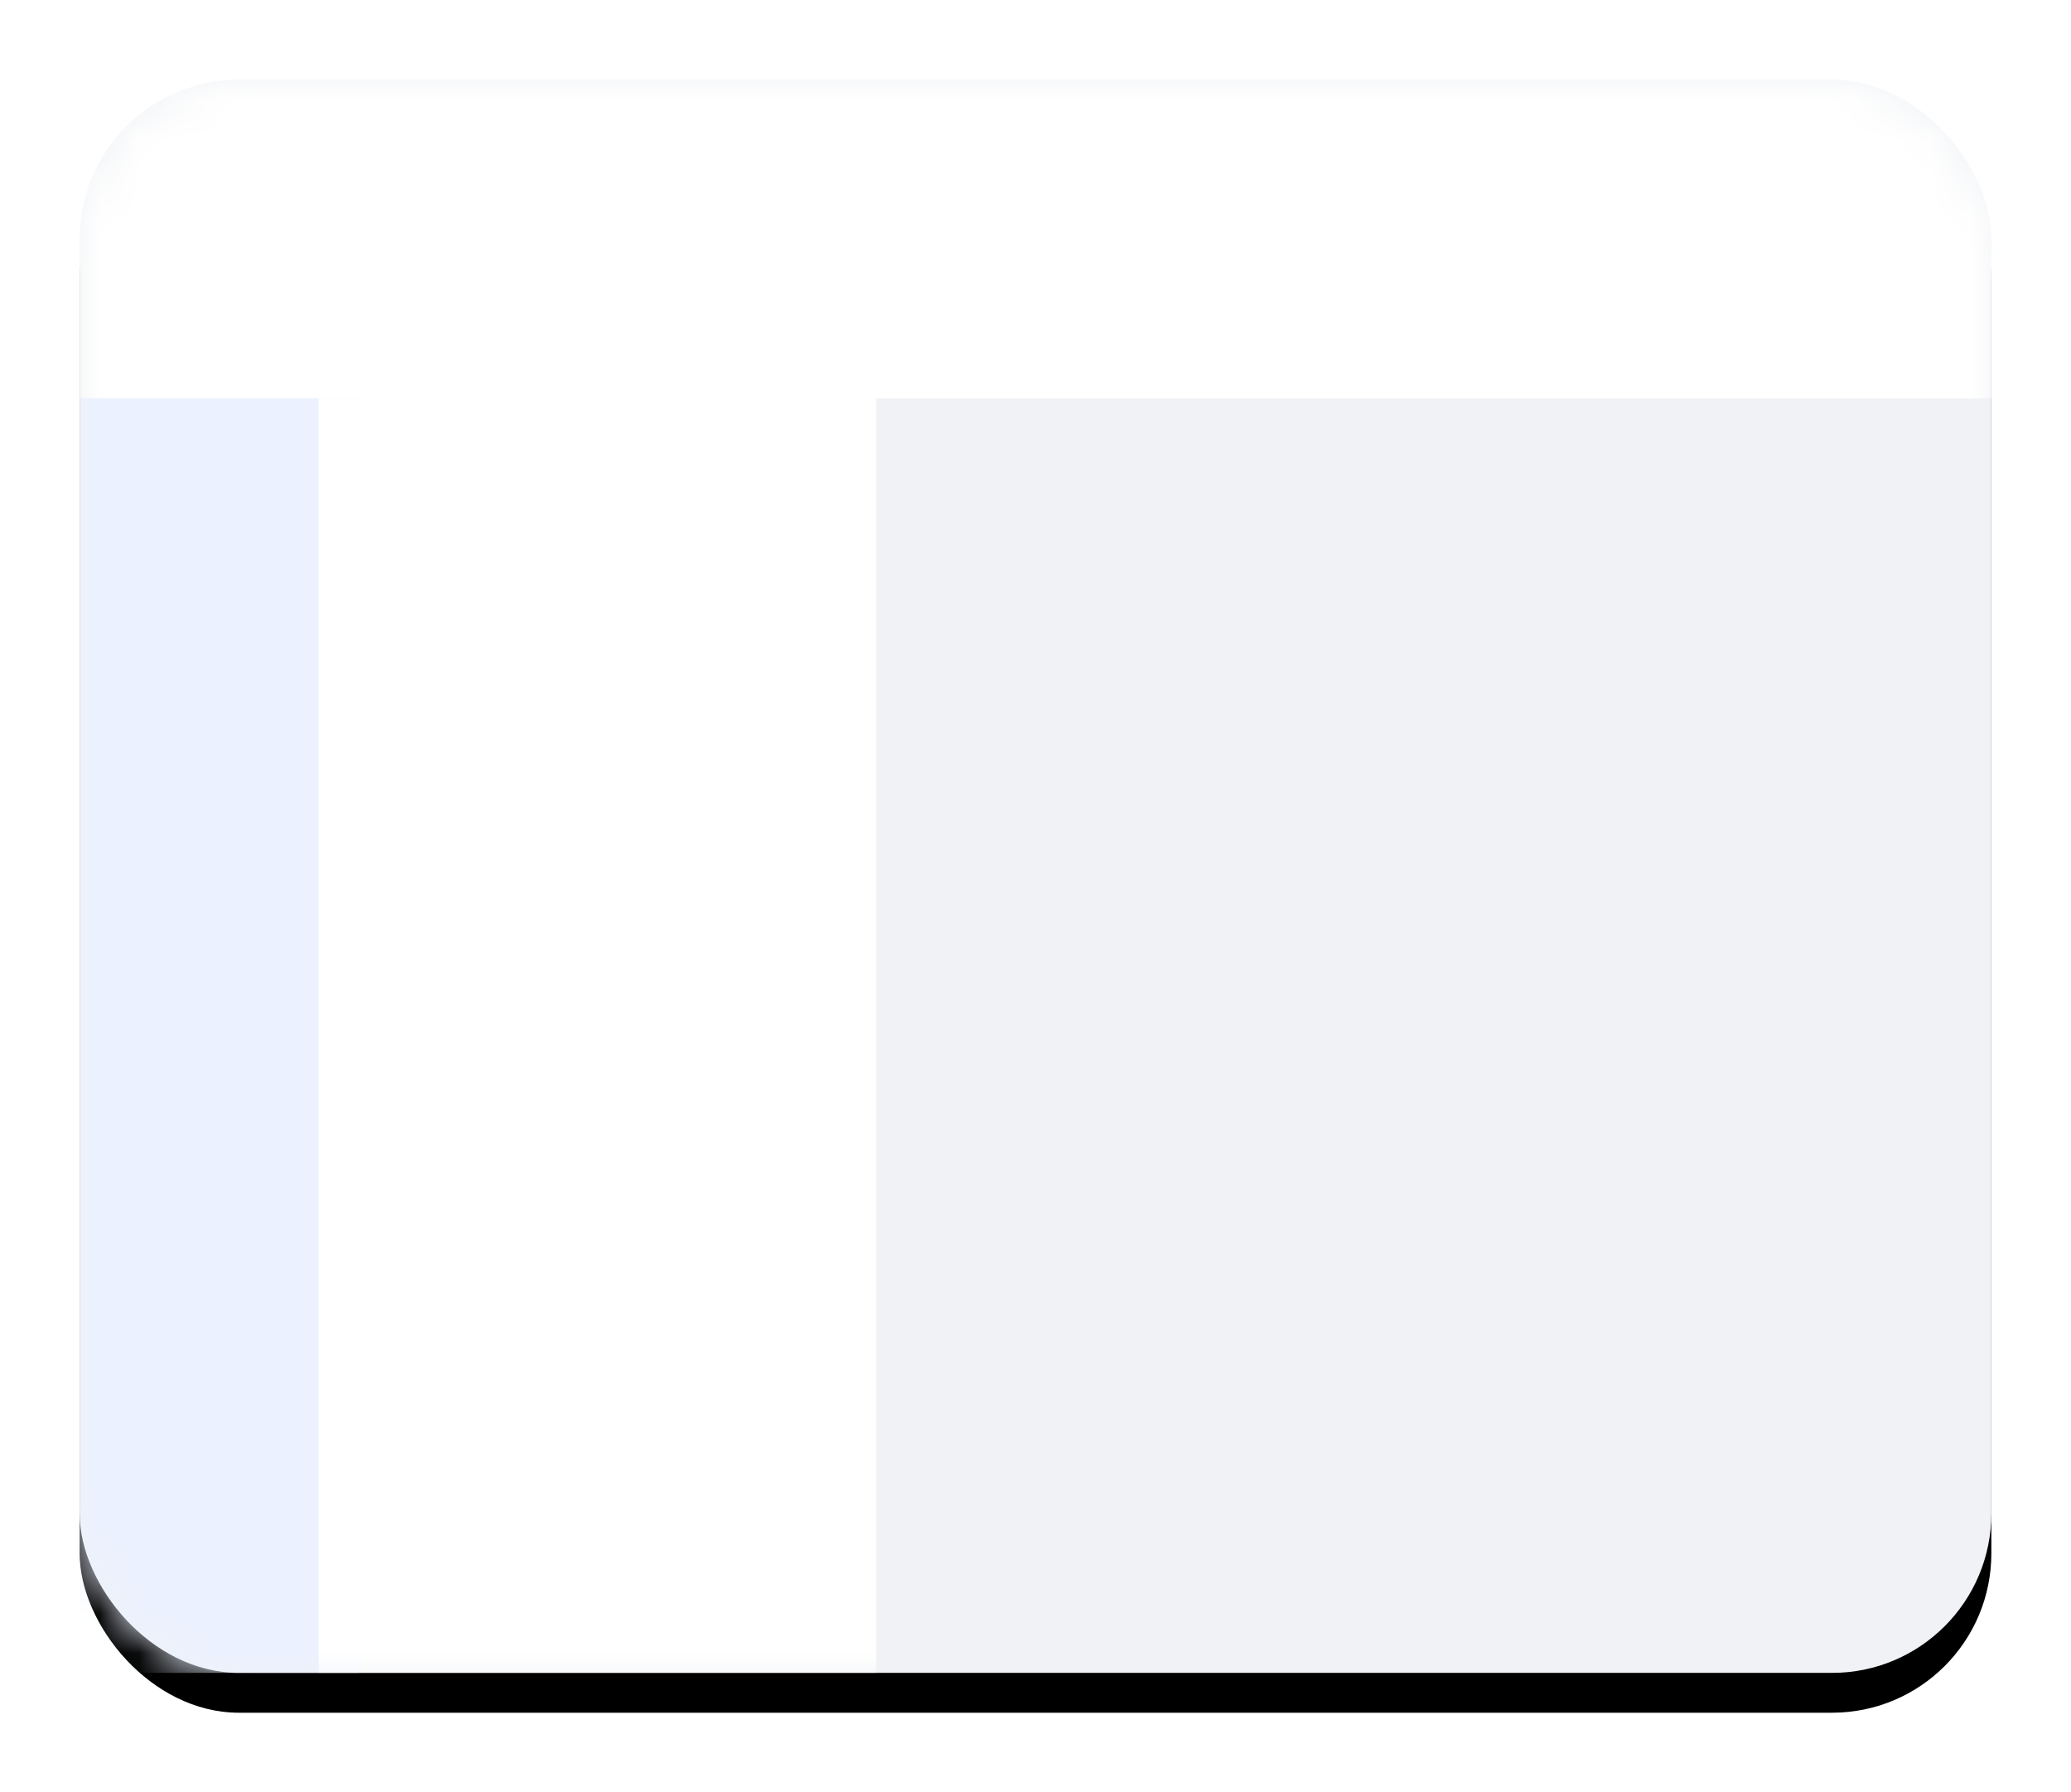 <svg width="52" height="45" xmlns="http://www.w3.org/2000/svg" xmlns:xlink="http://www.w3.org/1999/xlink"><defs><filter x="-9.4%" y="-6.2%" width="118.8%" height="122.5%" filterUnits="objectBoundingBox" id="a"><feOffset dy="1" in="SourceAlpha" result="shadowOffsetOuter1"/><feGaussianBlur stdDeviation="1" in="shadowOffsetOuter1" result="shadowBlurOuter1"/><feColorMatrix values="0 0 0 0 0 0 0 0 0 0 0 0 0 0 0 0 0 0 0.15 0" in="shadowBlurOuter1" result="shadowMatrixOuter1"/><feMerge><feMergeNode in="shadowMatrixOuter1"/><feMergeNode in="SourceGraphic"/></feMerge></filter><filter x="-4.2%" y="-2.5%" width="108.3%" height="110%" filterUnits="objectBoundingBox" id="c"><feOffset dy="1" in="SourceAlpha" result="shadowOffsetOuter1"/><feGaussianBlur stdDeviation=".5" in="shadowOffsetOuter1" result="shadowBlurOuter1"/><feColorMatrix values="0 0 0 0 0 0 0 0 0 0 0 0 0 0 0 0 0 0 0.1 0" in="shadowBlurOuter1"/></filter><rect id="b" x="0" y="0" width="48" height="40" rx="4"/></defs><g filter="url(#a)" transform="translate(2 1)" fill="none" fill-rule="evenodd"><mask id="d" fill="#fff"><use xlink:href="#b"/></mask><use fill="#000" filter="url(#c)" xlink:href="#b"/><use fill="#F0F2F5" xlink:href="#b"/><path fill="#FFF" mask="url(#d)" d="M0 0h48v8H0z"/><path fill="#EBF1FF" mask="url(#d)" d="M0 8h7v32H0z"/><path fill="#FFF" mask="url(#d)" d="M6 8h14v32H6z"/></g></svg>